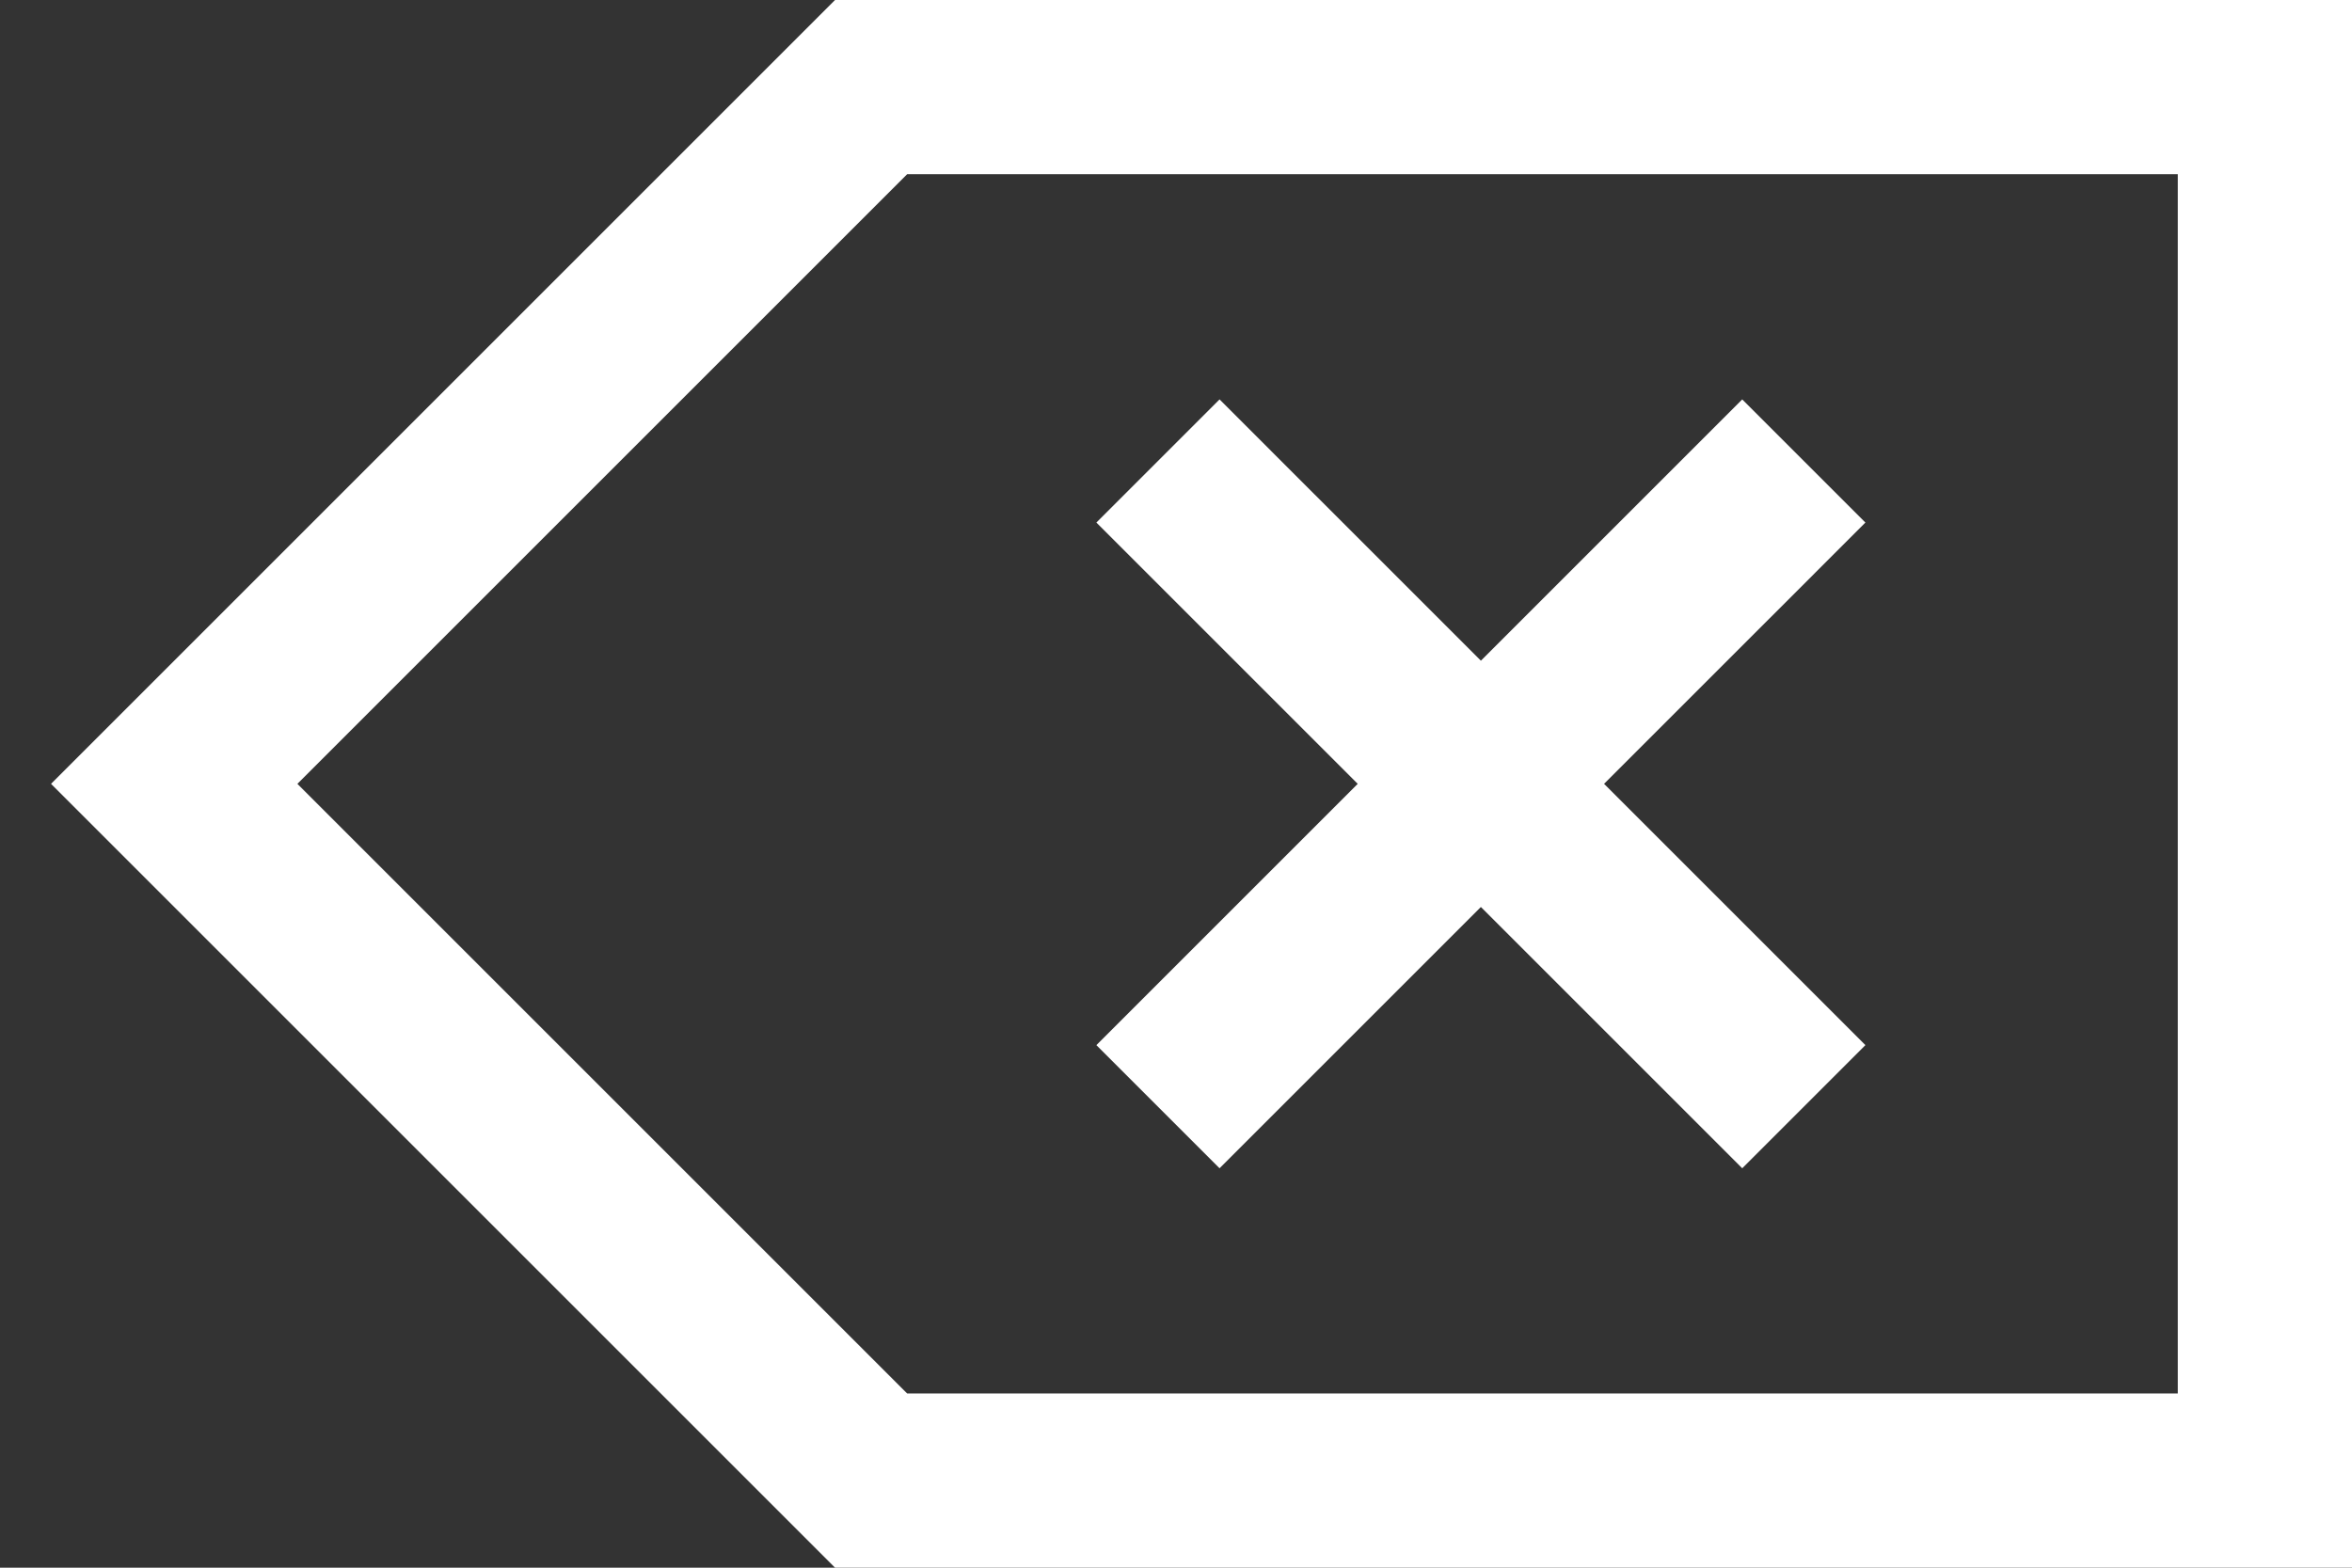 <svg width="27" height="18" viewBox="0 0 27 18" fill="none" xmlns="http://www.w3.org/2000/svg">
<rect x="0" y="0" width="27" height="18" fill="#333333" stroke="none"/>
<path fill-rule="evenodd" clip-rule="evenodd" d="M9.586 0H10H26H27V1V17V18H26H10H9.586L9.293 17.707L1.293 9.707L0.586 9L1.293 8.293L9.293 0.293L9.586 0ZM10.414 2L3.414 9L10.414 16H25V2H10.414ZM14 4.586L14.707 5.293L17 7.586L19.293 5.293L20 4.586L21.414 6L20.707 6.707L18.414 9L20.707 11.293L21.414 12L20 13.414L19.293 12.707L17 10.414L14.707 12.707L14 13.414L12.586 12L13.293 11.293L15.586 9L13.293 6.707L12.586 6L14 4.586Z" fill="white"/>
</svg>
